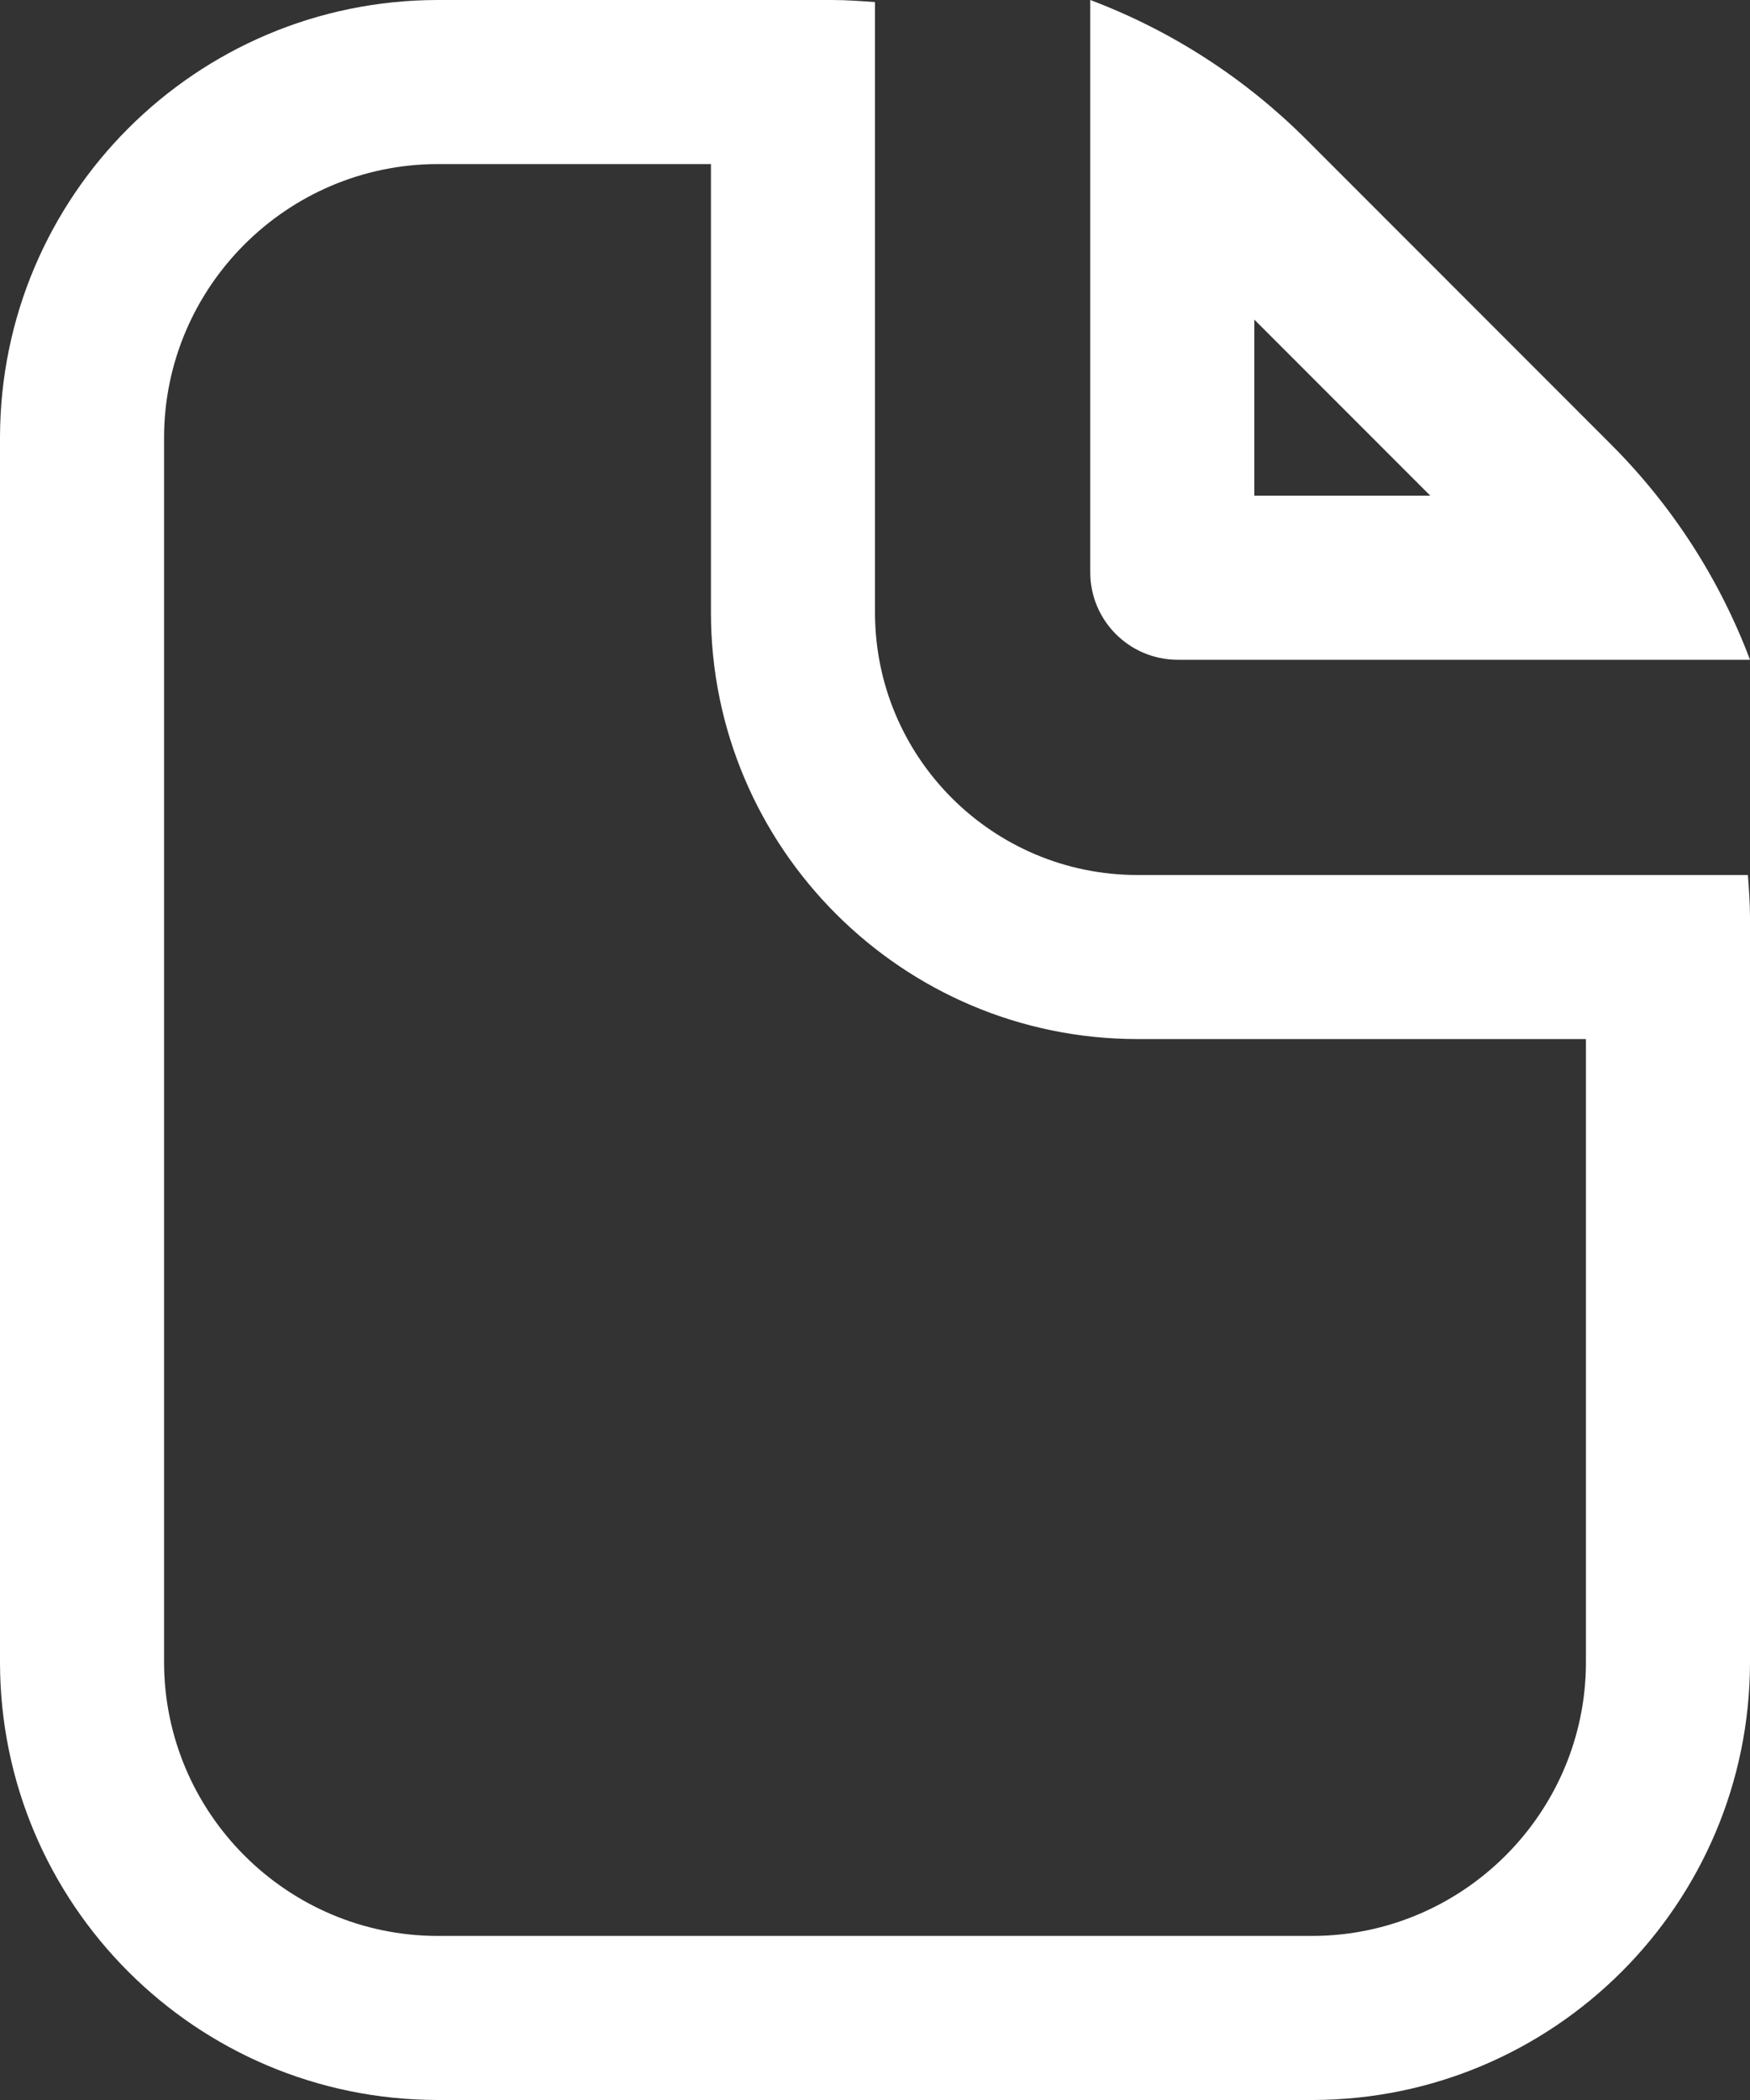 <svg id="Reports" xmlns="http://www.w3.org/2000/svg" width="16" height="19.2" viewBox="0 0 16 19.2">
  <rect x="0" y="0" width="16" height="19.2" fill="#333333" stroke="none"/>
  <g id="Path_4323" data-name="Path 4323" transform="translate(-4.032 -0.46)" fill="none">
    <path d="M14.8,6.492h5.232a5.563,5.563,0,0,0-1.273-1.971L15.972,1.732A5.582,5.582,0,0,0,14,.46V5.692A.8.8,0,0,0,14.8,6.492Z" stroke="none"/>
    <path d="M 17.109 4.992 L 15.5 3.382 L 15.5 4.992 L 17.109 4.992 M 20.032 6.492 L 14.8 6.492 C 14.358 6.492 14 6.134 14 5.692 L 14 0.46 C 14.74 0.739 15.412 1.173 15.972 1.732 L 18.759 4.521 C 19.319 5.08 19.753 5.752 20.032 6.492 Z" stroke="none" fill="#fff"/>
  </g>
  <g id="Path_4324" data-name="Path 4324" transform="translate(-2 0)" fill="none">
    <path d="M17.981,8H12.4A2.4,2.4,0,0,1,10,5.6V.019C9.871.01,9.742,0,9.612,0H6A4,4,0,0,0,2,4V15.2a4,4,0,0,0,4,4h8a4,4,0,0,0,4-4V8.388C18,8.258,17.99,8.129,17.981,8Z" stroke="none"/>
    <path d="M 6.002 1.5 C 4.624 1.502 3.502 2.624 3.5 4 L 3.5 15.198 C 3.502 16.576 4.624 17.698 6 17.7 L 13.998 17.7 C 15.376 17.698 16.498 16.576 16.5 15.2 L 16.5 9.5 L 12.4 9.5 C 10.25 9.5 8.5 7.75 8.5 5.6 L 8.5 1.5 L 6.002 1.5 M 6 0 L 9.612 0 C 9.742 0 9.871 0.01 10 0.019 L 10 5.6 C 10 6.925 11.075 8 12.4 8 L 17.981 8 C 17.99 8.129 18 8.258 18 8.388 L 18 15.2 C 17.997 17.408 16.208 19.197 14 19.2 L 6 19.2 C 3.792 19.197 2.003 17.408 2 15.2 L 2 4 C 2.003 1.792 3.792 0.003 6 0 Z" stroke="none" fill="#fff"/>
  </g>
</svg>

